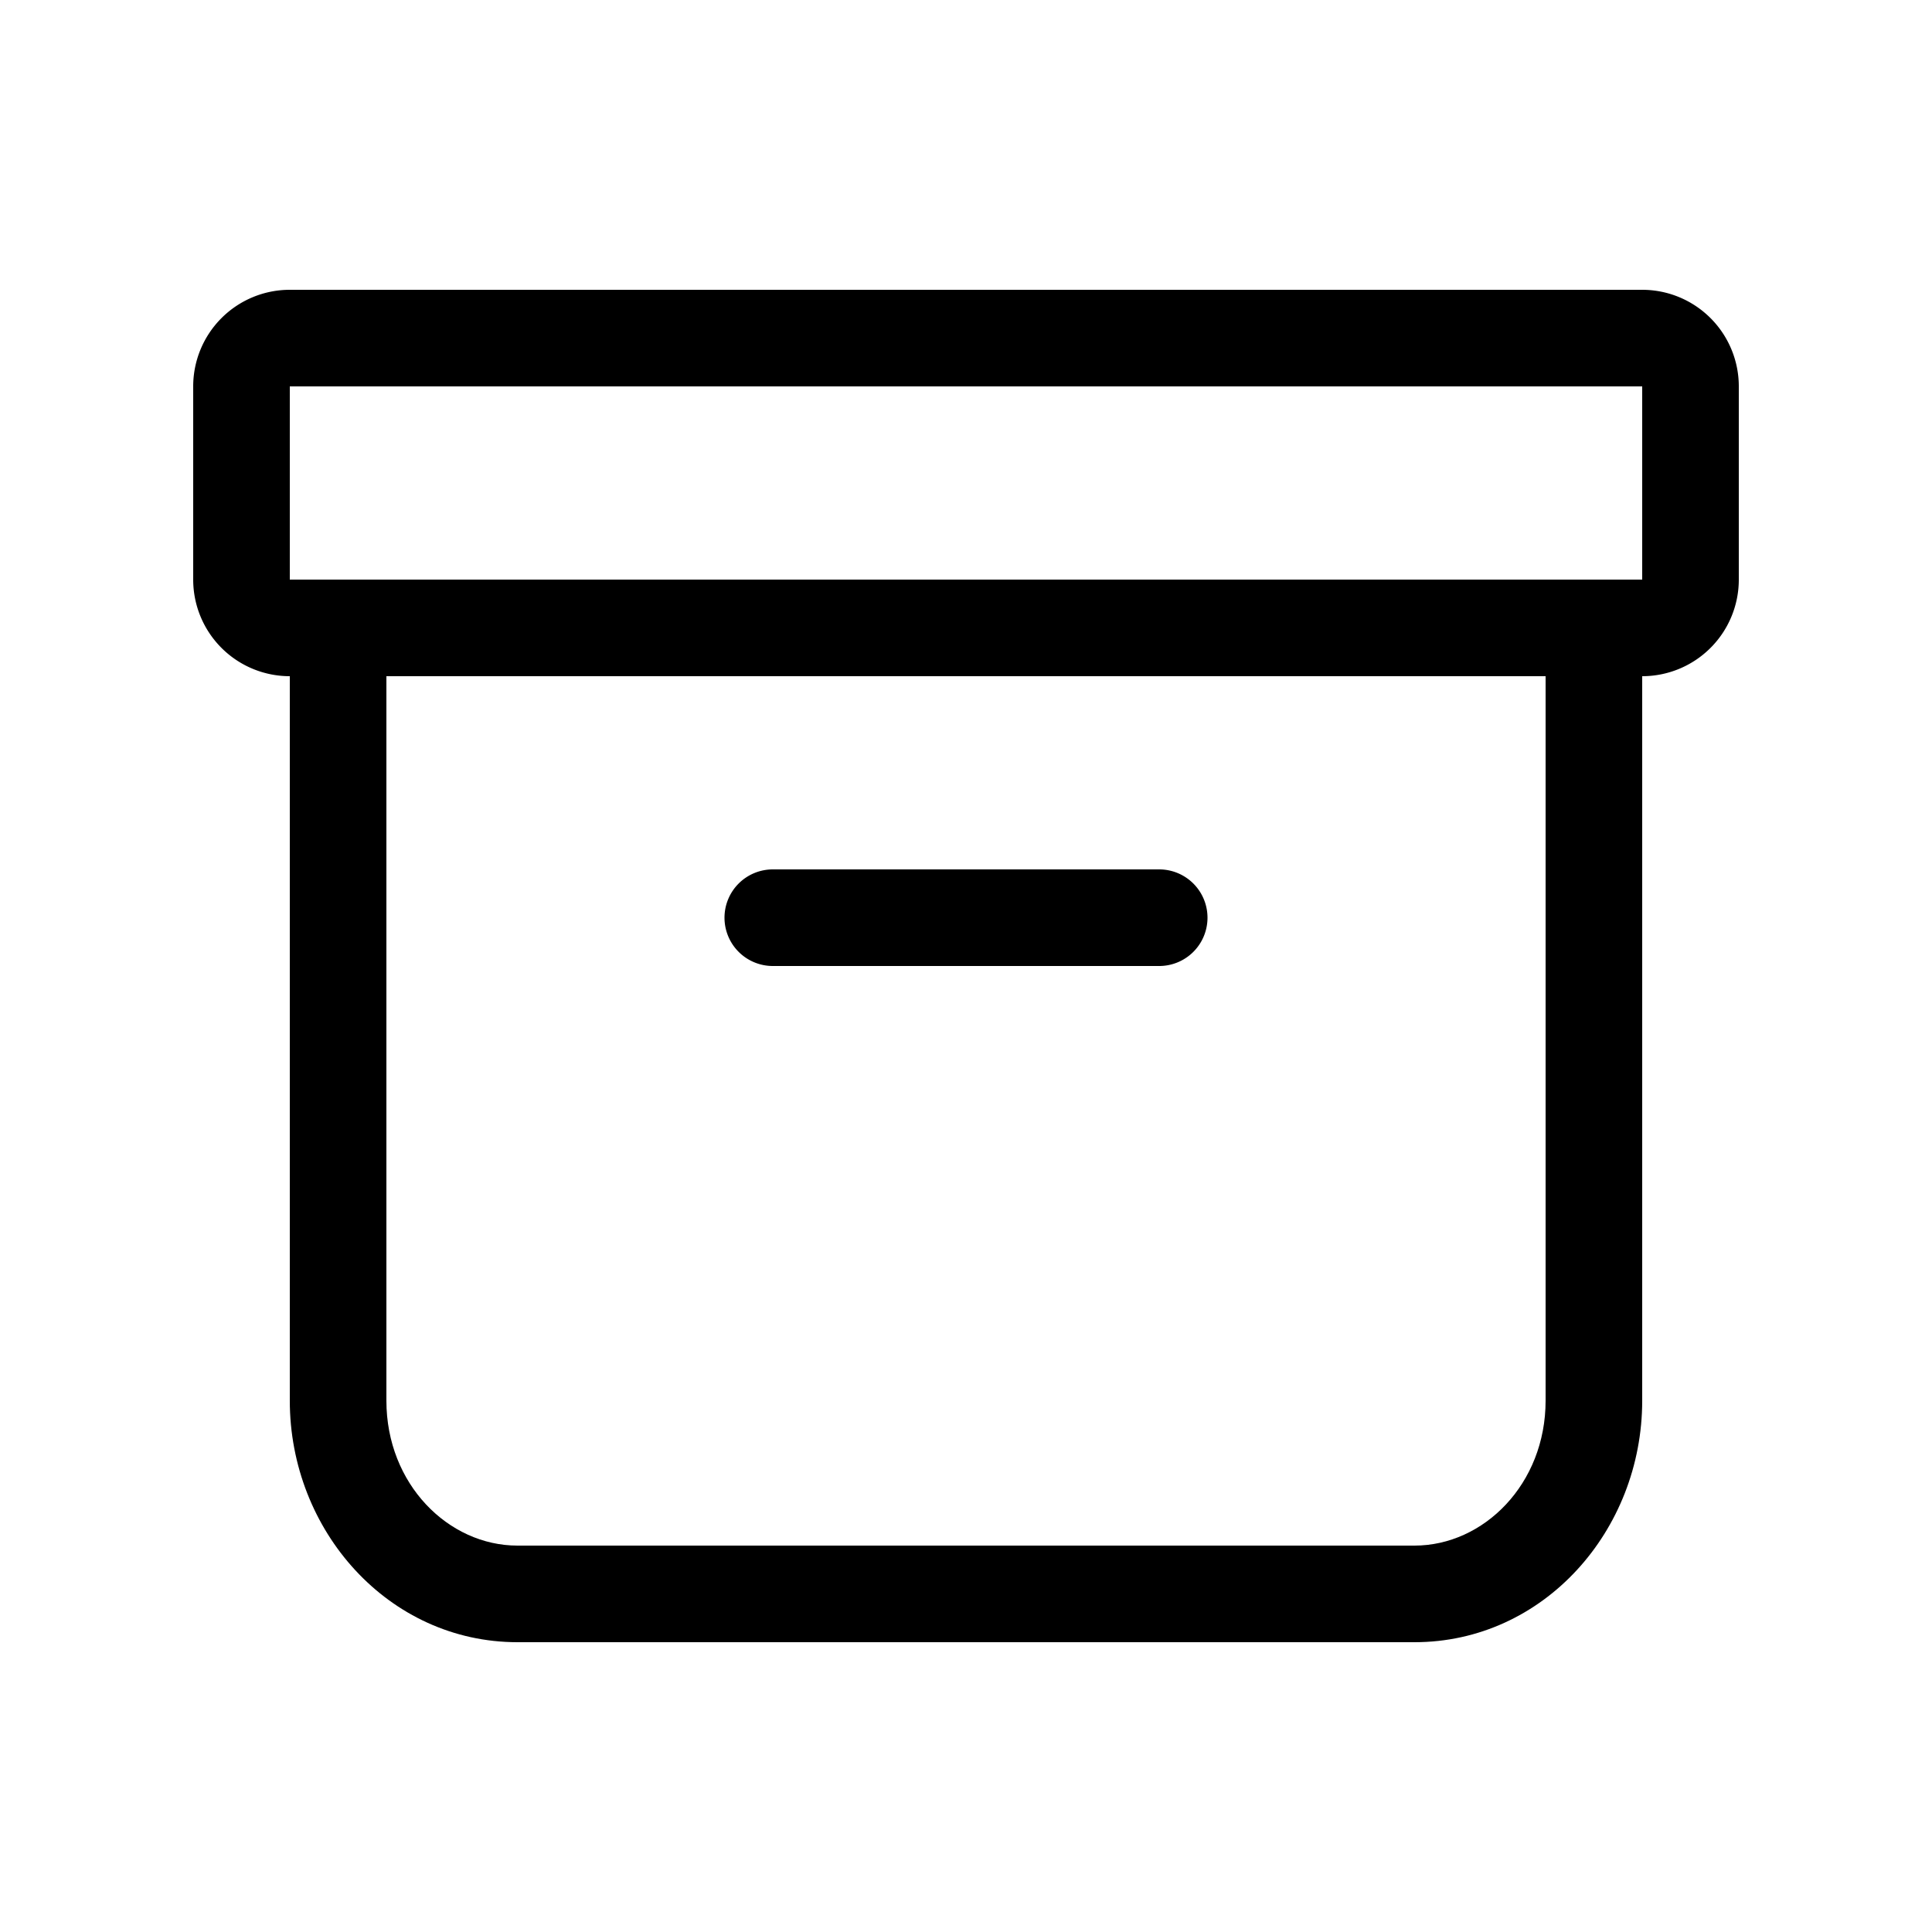 <svg xmlns="http://www.w3.org/2000/svg" width="1em" height="1em" fill="currentColor" class="bi bi-archive" viewBox="0 0 20 20"><path fill-rule="evenodd" d="M4 7v7.5c0 .864.642 1.5 1.357 1.5h9.286c.715 0 1.357-.636 1.357-1.5V7h1v7.5c0 1.345-1.021 2.5-2.357 2.5H5.357C4.021 17 3 15.845 3 14.5V7h1z" clip-rule="evenodd"/><path fill-rule="evenodd" d="M7.5 9.5A.5.5 0 018 9h4a.5.5 0 010 1H8a.5.5 0 01-.5-.5zM17 4H3v2h14V4zM3 3a1 1 0 00-1 1v2a1 1 0 001 1h14a1 1 0 001-1V4a1 1 0 00-1-1H3z" clip-rule="evenodd"/></svg>